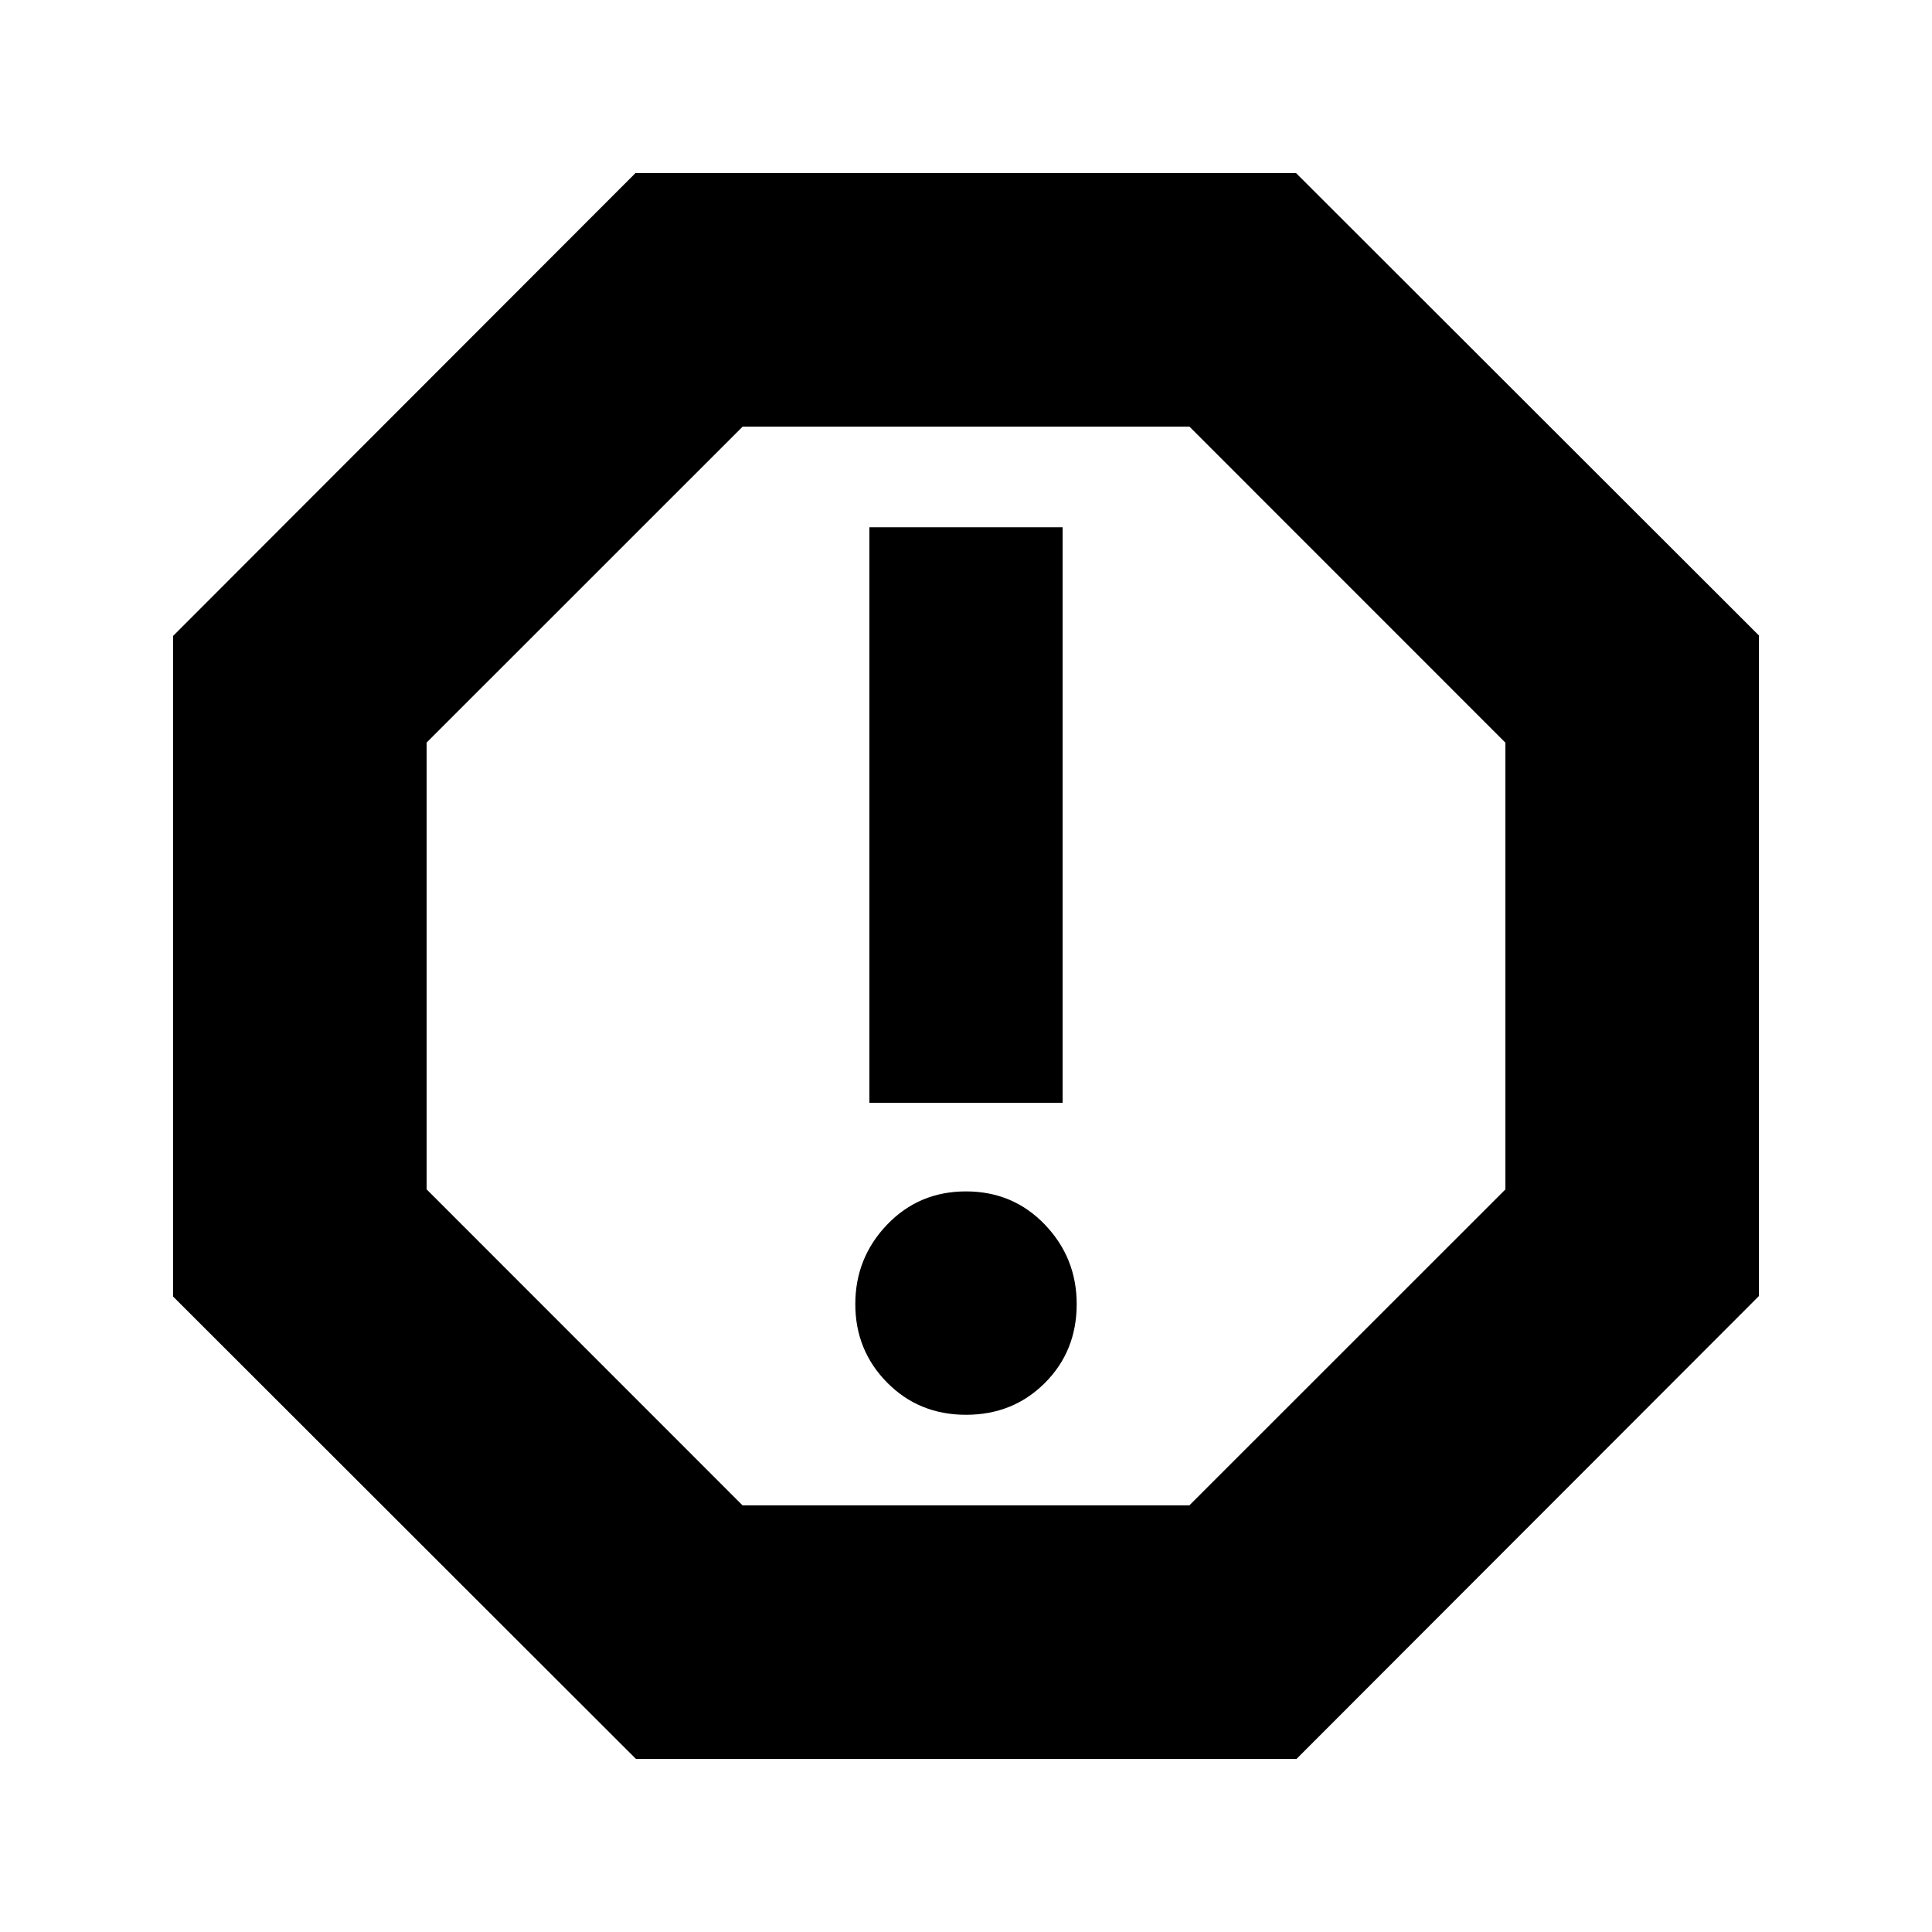 <svg xmlns="http://www.w3.org/2000/svg" height="24" viewBox="0 -960 960 960" width="24"><path d="M480-257q23.375 0 39.188-15.812Q535-288.625 535-312q0-23-15.812-39.5Q503.375-368 480-368t-39.188 16.5Q425-335 425-312t15.812 39q15.813 16 39.188 16Zm-48-155h96v-286h-96v286ZM316-86 86-315.765V-644l229.765-230H644l230 229.765V-316L644.235-86H316Zm52.96-126H591l157-156.96V-591L591.04-748H369L212-591.04V-369l156.96 157ZM480-480Z"/></svg>